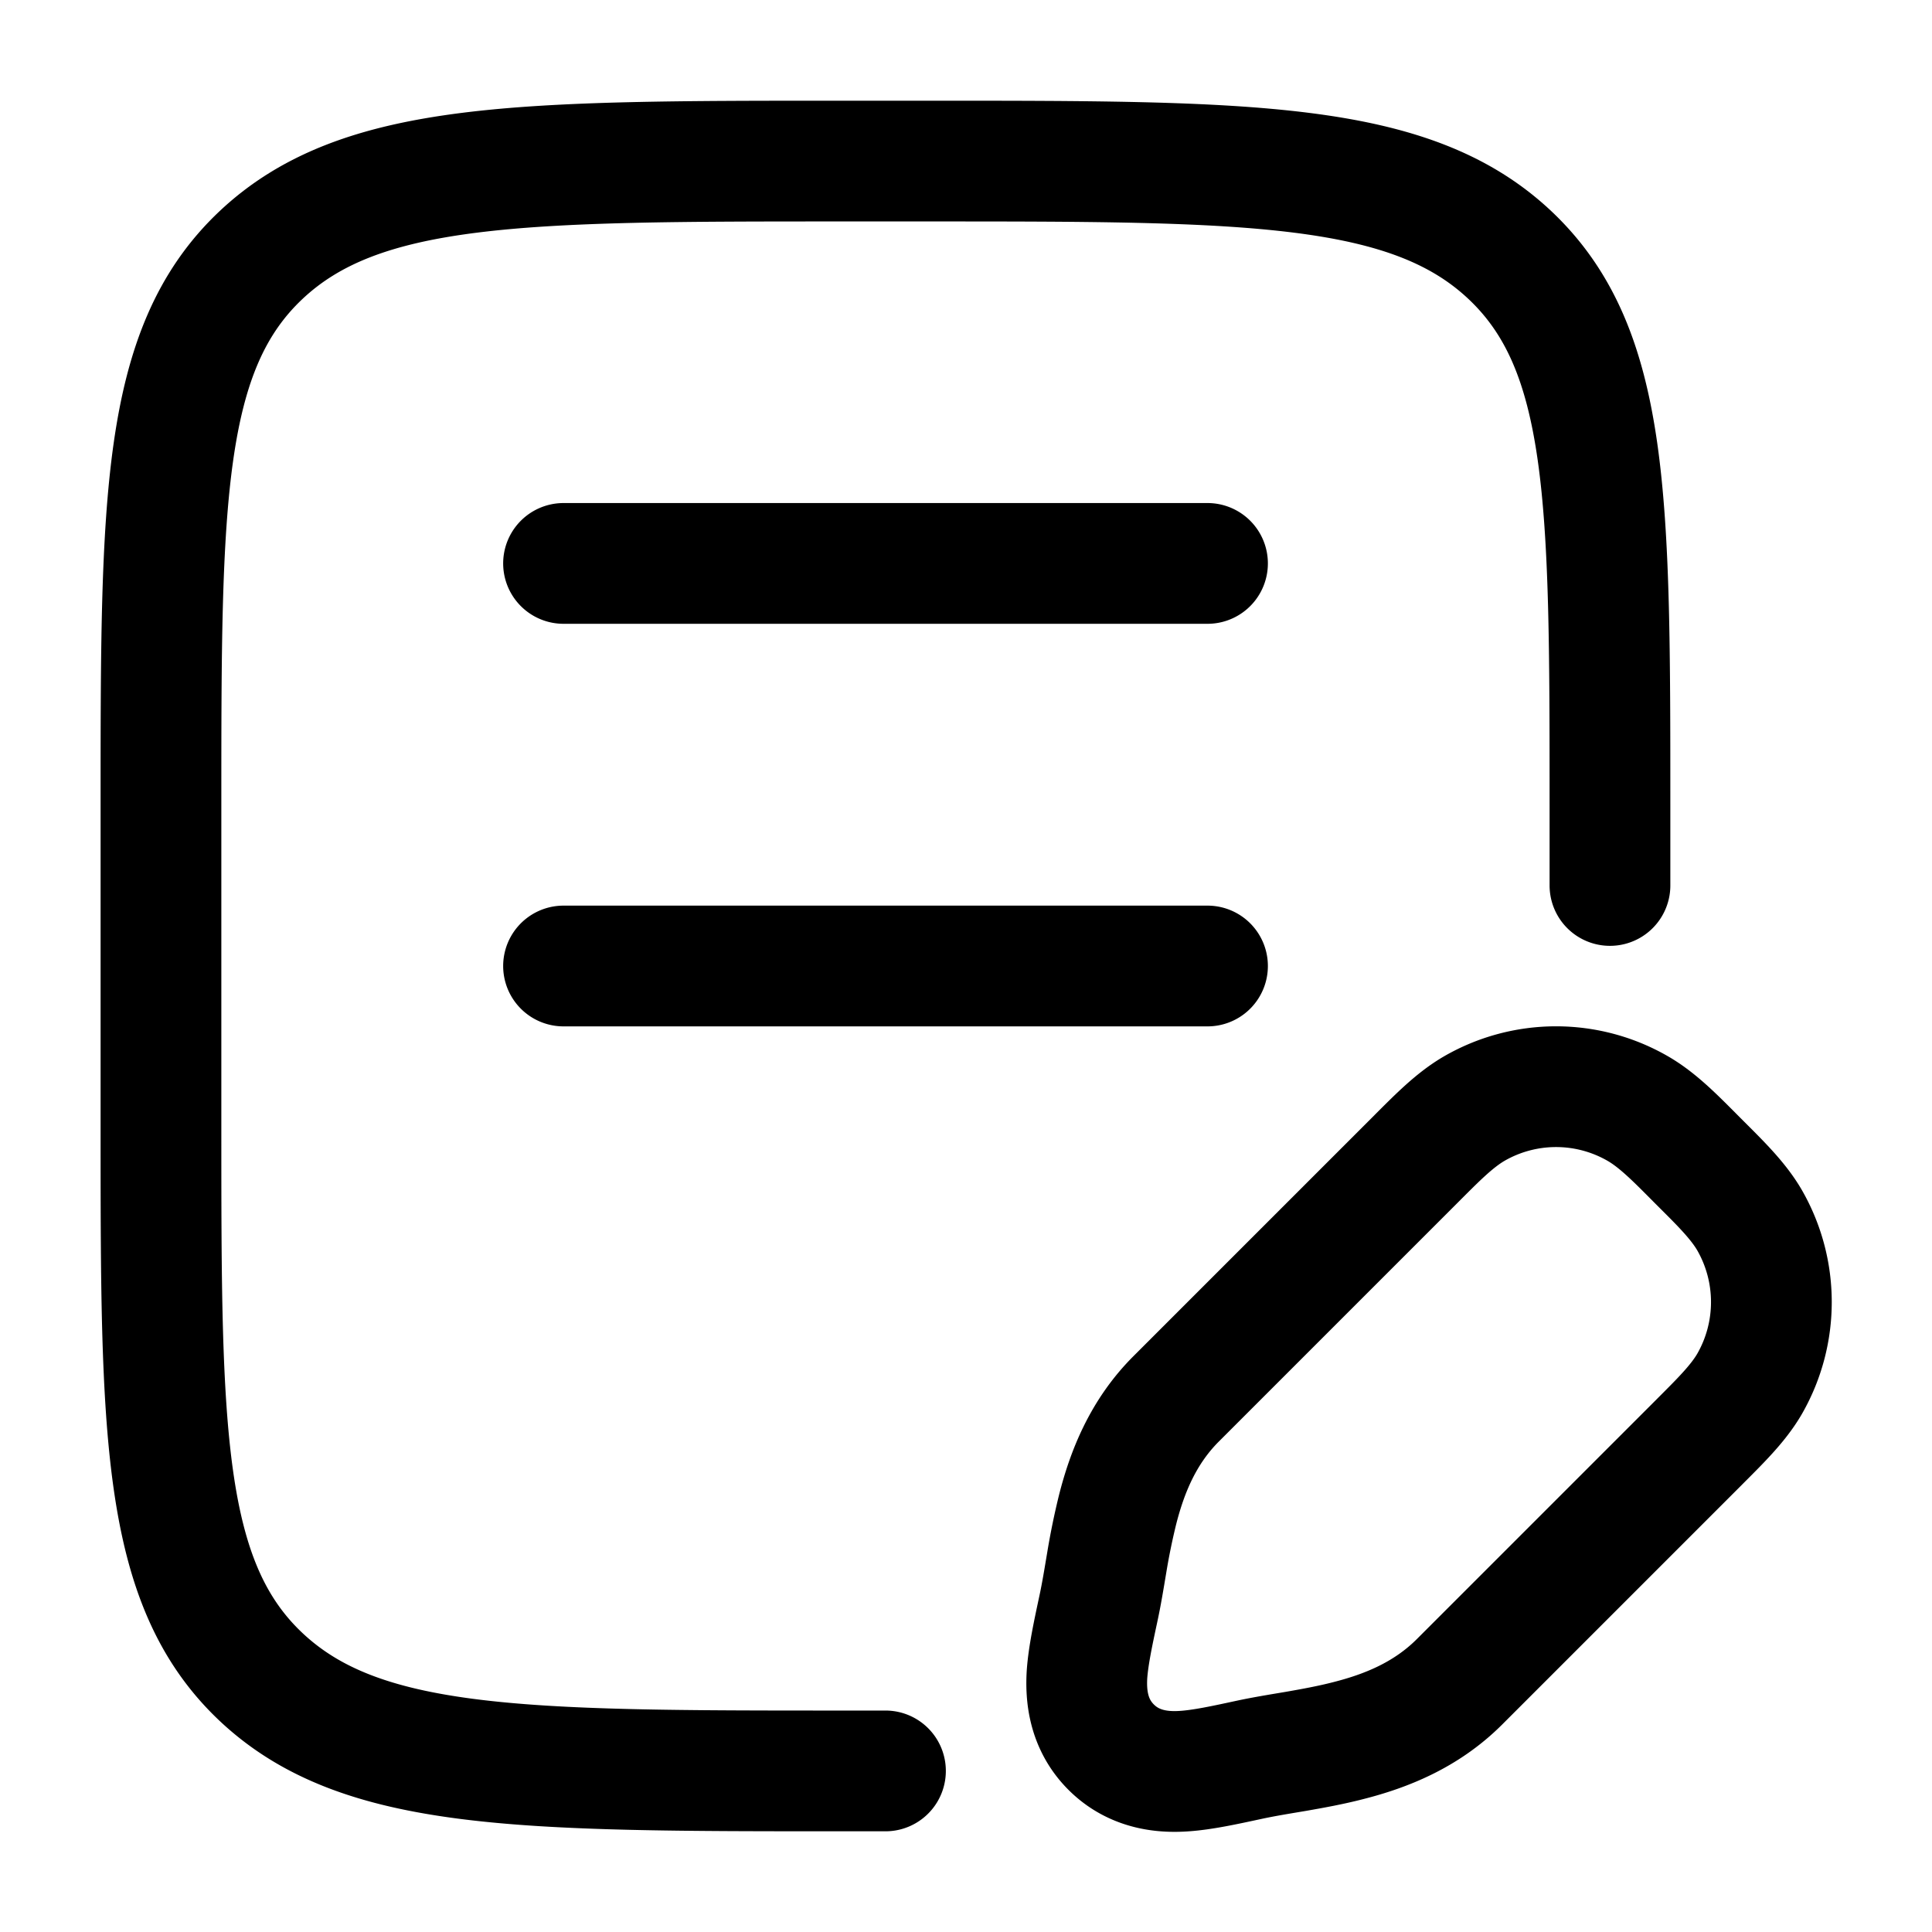 <svg xmlns="http://www.w3.org/2000/svg" width="16" height="16" fill="none" viewBox="0 0 16 16">
  <style>
    .Icon {
      stroke: black;
    }
  </style>
  <g class="Goods posting document">
    <path stroke="#162A41" stroke-linecap="round" stroke-linejoin="round" d="M13.333 7.333v-.666c0-2.514 0-3.772-.827-4.553-.827-.78-2.158-.78-4.82-.78H6.98c-2.662 0-3.993 0-4.82.78-.827.781-.827 2.039-.827 4.553v2.666c0 2.514 0 3.772.827 4.553.827.78 2.158.78 4.82.78h.353m-2.666-10H10M4.667 8H10m2.085 5.93 1.974-1.974c.179-.18.333-.328.43-.495.241-.42.241-.936 0-1.356-.097-.167-.251-.315-.43-.494-.178-.179-.327-.333-.495-.43a1.355 1.355 0 0 0-1.355 0c-.167.097-.316.251-.495.43L9.74 11.585c-.278.278-.407.613-.484.915a5.69 5.69 0 0 0-.09.438c-.024.143-.044.266-.07.386-.041.192-.083.385-.094.543-.01.167.006.408.2.602.193.193.434.21.6.199.159-.01.352-.053.543-.094.121-.026.244-.046.387-.07.137-.024.288-.051.438-.09.302-.077.637-.207.915-.484Z" class="Icon"/>
  </g>
</svg>
